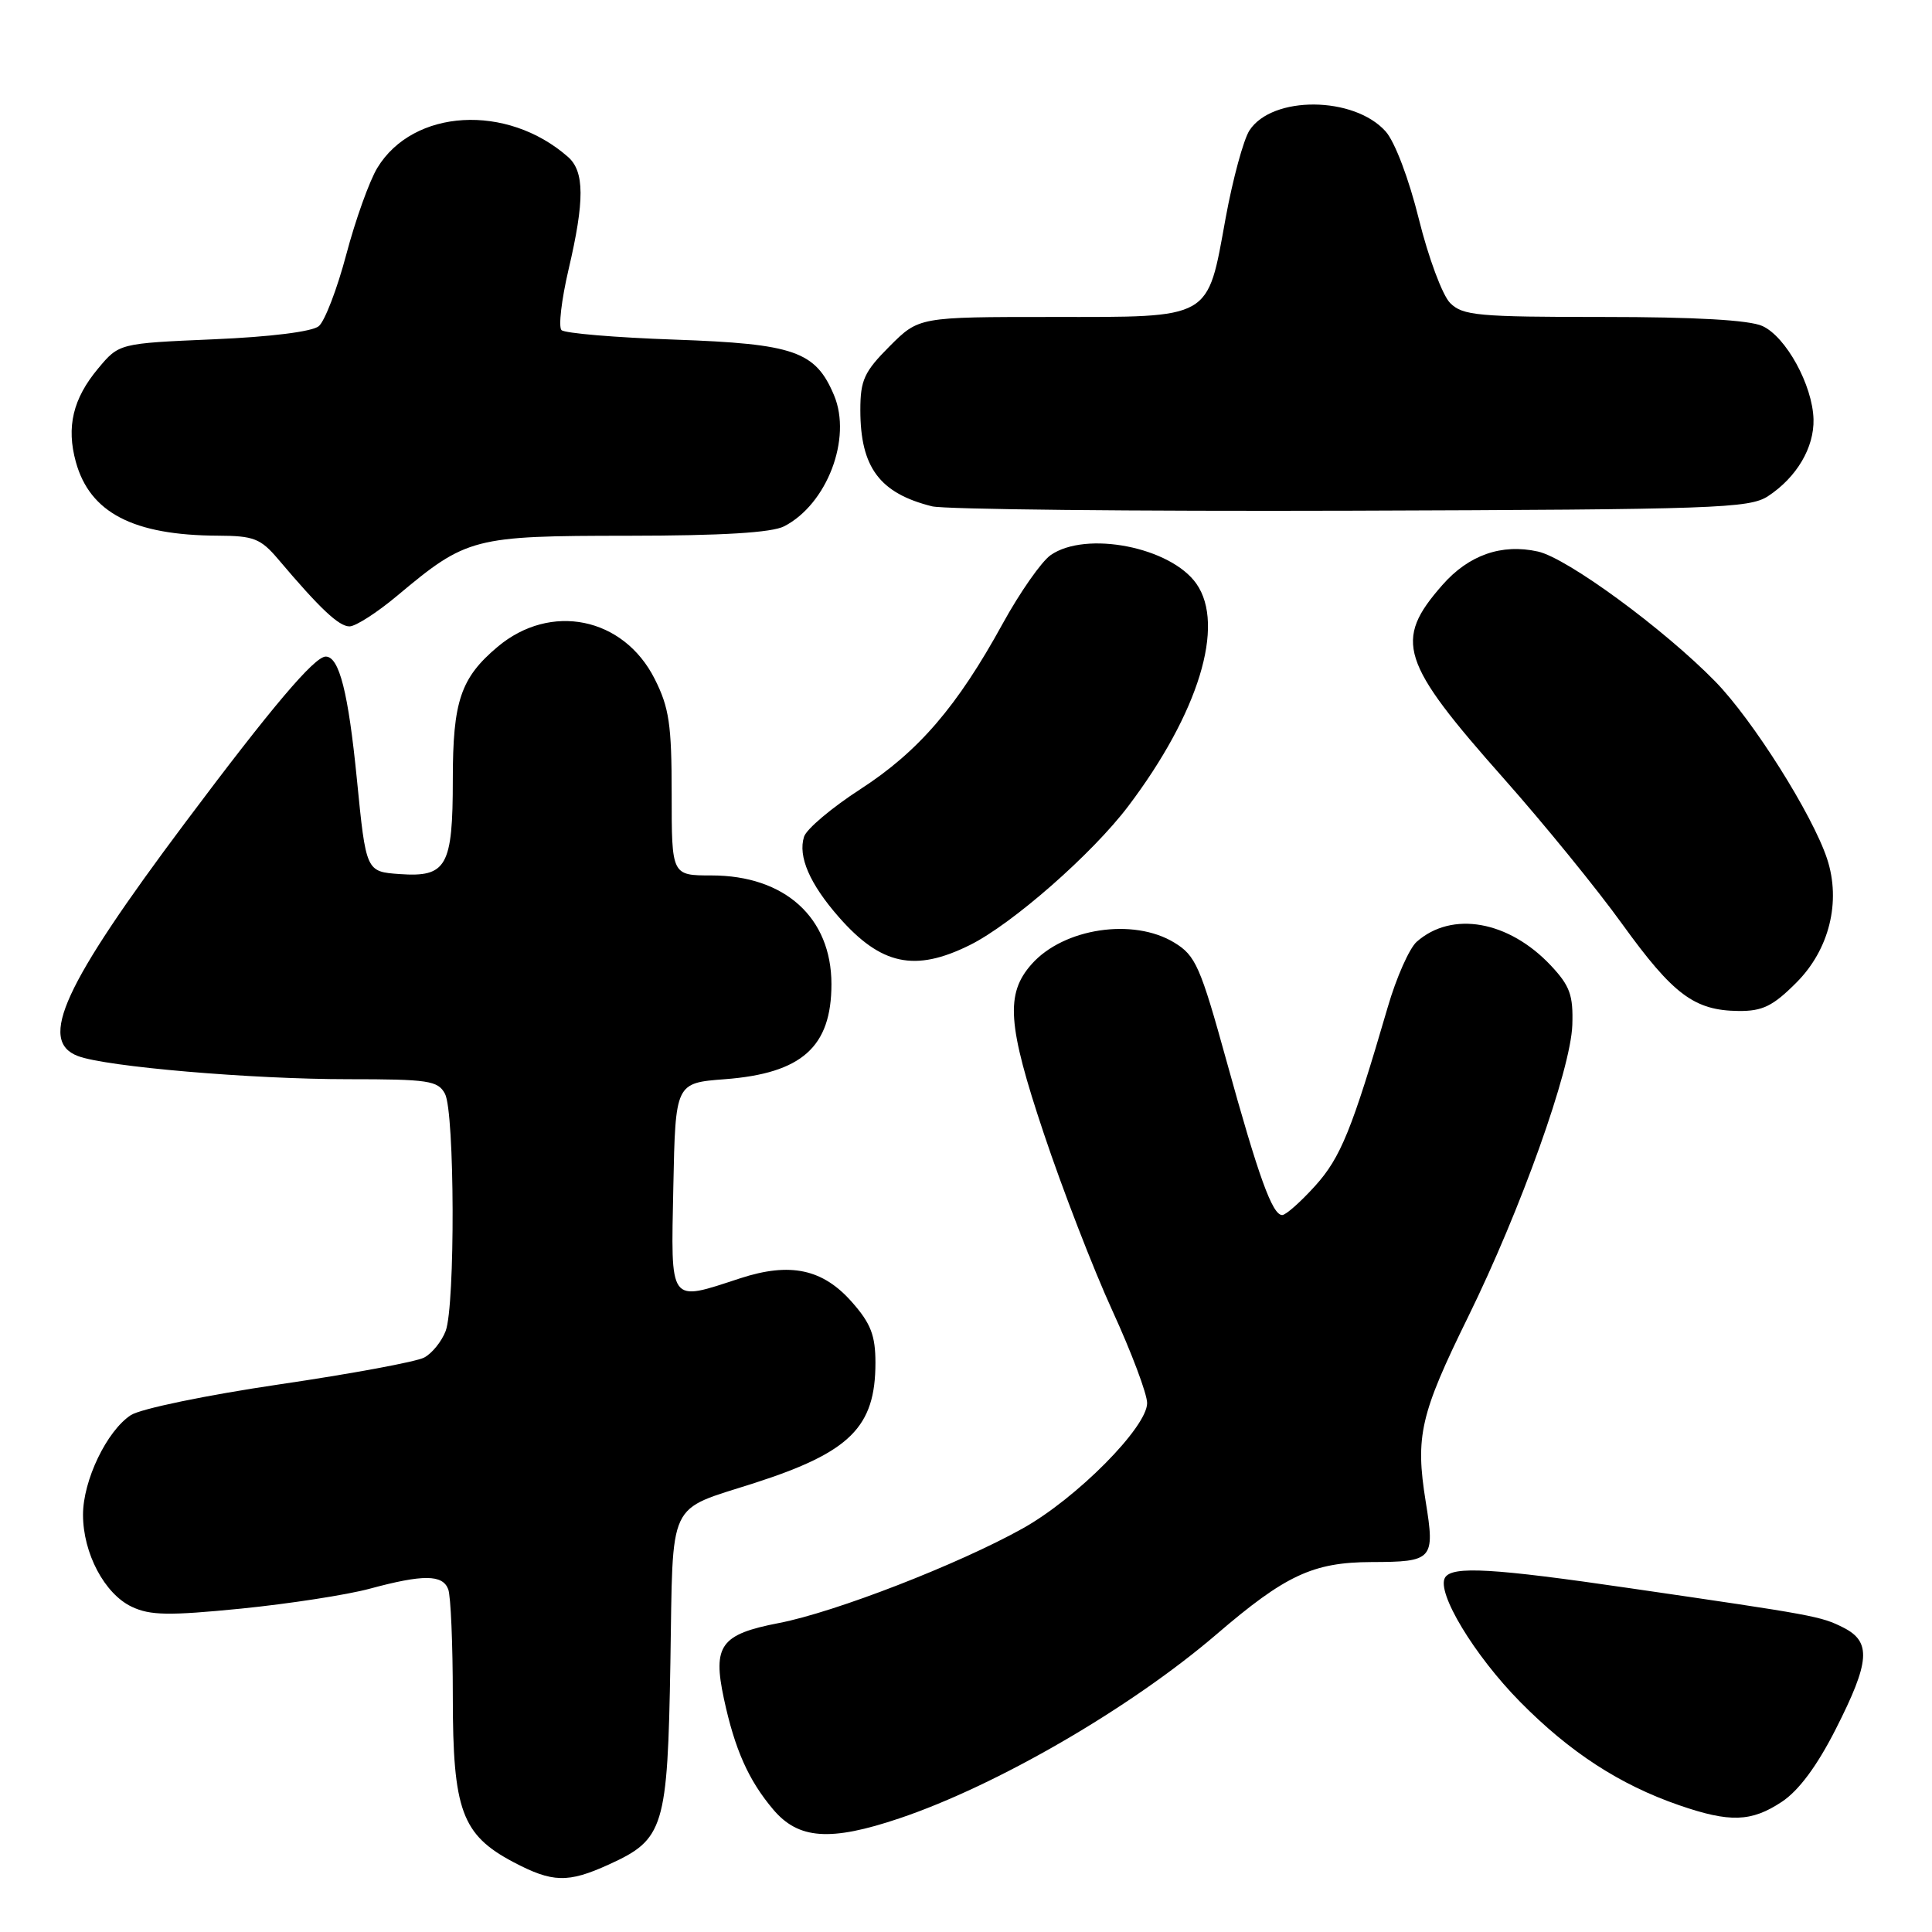 <?xml version="1.0" encoding="UTF-8" standalone="no"?>
<!DOCTYPE svg PUBLIC "-//W3C//DTD SVG 1.1//EN" "http://www.w3.org/Graphics/SVG/1.1/DTD/svg11.dtd" >
<svg xmlns="http://www.w3.org/2000/svg" xmlns:xlink="http://www.w3.org/1999/xlink" version="1.1" viewBox="0 0 256 256">
 <g >
 <path fill="currentColor"
d=" M 80.67 247.06 C 88.00 243.73 88.46 242.25 88.83 220.28 C 89.20 198.32 88.28 200.28 100.00 196.50 C 112.65 192.42 116.00 189.09 116.00 180.58 C 116.00 176.97 115.39 175.37 112.92 172.57 C 109.04 168.14 104.71 167.21 98.05 169.39 C 88.56 172.49 88.90 172.97 89.22 157.25 C 89.50 143.50 89.50 143.50 96.05 143.00 C 106.25 142.22 110.17 138.73 110.17 130.40 C 110.17 121.59 104.00 116.00 94.27 116.00 C 89.00 116.00 89.00 116.00 89.00 105.21 C 89.00 96.01 88.67 93.77 86.75 89.96 C 82.62 81.77 72.96 79.80 65.93 85.71 C 61.04 89.83 60.00 92.91 60.00 103.26 C 60.00 114.81 59.19 116.26 52.96 115.82 C 48.50 115.50 48.50 115.50 47.29 103.26 C 46.15 91.74 44.95 87.00 43.16 87.00 C 41.67 87.00 36.01 93.68 24.54 109.00 C 8.41 130.54 5.02 137.92 10.32 139.93 C 14.04 141.35 33.34 143.00 46.14 143.00 C 56.77 143.00 58.03 143.19 58.96 144.93 C 60.26 147.36 60.33 173.00 59.05 176.37 C 58.52 177.75 57.25 179.33 56.21 179.88 C 55.18 180.44 46.53 182.04 37.00 183.44 C 27.32 184.87 18.63 186.67 17.34 187.51 C 14.15 189.60 11.00 196.16 11.00 200.71 C 11.00 205.81 13.85 211.19 17.45 212.90 C 19.90 214.06 22.35 214.10 31.95 213.15 C 38.30 212.51 45.98 211.33 49.00 210.51 C 56.07 208.60 58.64 208.62 59.39 210.58 C 59.73 211.45 60.00 217.87 60.00 224.85 C 60.00 239.86 61.19 243.12 68.01 246.73 C 73.21 249.47 75.24 249.53 80.67 247.06 Z  M 119.18 240.94 C 132.12 236.58 149.83 226.30 161.20 216.55 C 170.33 208.71 173.99 207.01 181.72 206.98 C 189.88 206.96 190.16 206.66 188.91 198.95 C 187.52 190.31 188.19 187.40 194.53 174.50 C 201.52 160.27 208.13 141.77 208.34 135.82 C 208.47 131.87 208.03 130.64 205.50 127.94 C 199.91 122.00 192.40 120.66 187.72 124.79 C 186.75 125.65 185.02 129.54 183.89 133.43 C 179.12 149.77 177.65 153.38 174.26 157.14 C 172.34 159.26 170.38 161.00 169.90 161.00 C 168.59 161.00 166.77 155.96 162.54 140.65 C 159.05 128.03 158.43 126.62 155.60 124.90 C 150.18 121.59 140.94 122.98 136.71 127.74 C 133.20 131.68 133.49 135.79 138.30 150.16 C 140.78 157.58 144.87 168.16 147.40 173.68 C 149.93 179.20 152.00 184.70 152.00 185.92 C 152.00 189.11 142.65 198.54 135.54 202.51 C 127.03 207.27 110.64 213.63 103.21 215.06 C 95.49 216.55 94.41 218.03 95.92 225.08 C 97.36 231.80 99.18 235.89 102.44 239.75 C 105.79 243.73 110.01 244.03 119.18 240.94 Z  M 236.10 238.75 C 238.35 237.26 240.77 234.00 243.25 229.11 C 247.79 220.17 247.99 217.55 244.25 215.66 C 241.27 214.16 240.46 214.01 216.00 210.45 C 197.82 207.79 192.44 207.48 191.48 209.03 C 190.29 210.96 195.33 219.32 201.42 225.50 C 208.01 232.18 214.61 236.48 222.49 239.20 C 229.20 241.52 232.06 241.43 236.10 238.75 Z  M 238.02 130.21 C 242.39 125.85 243.97 119.47 242.10 113.80 C 240.17 107.95 232.25 95.39 227.29 90.31 C 220.49 83.35 207.65 73.93 203.78 73.08 C 198.97 72.01 194.61 73.54 191.12 77.52 C 184.64 84.90 185.52 87.67 199.31 103.22 C 204.54 109.12 211.60 117.78 214.98 122.48 C 221.72 131.81 224.52 133.90 230.37 133.96 C 233.54 133.99 234.92 133.32 238.02 130.21 Z  M 128.50 125.23 C 134.10 122.46 144.72 113.15 149.51 106.81 C 158.82 94.49 162.39 82.86 158.53 77.35 C 155.13 72.49 143.89 70.29 139.21 73.56 C 137.99 74.42 135.13 78.51 132.86 82.64 C 126.83 93.63 121.71 99.58 113.99 104.58 C 110.22 107.02 106.86 109.85 106.54 110.87 C 105.71 113.48 107.30 117.13 111.16 121.53 C 116.74 127.88 121.22 128.84 128.50 125.23 Z  M 52.64 78.93 C 61.85 71.22 62.69 71.00 83.21 70.99 C 95.74 70.98 102.26 70.58 103.90 69.74 C 109.58 66.82 112.91 58.10 110.52 52.39 C 108.07 46.54 105.27 45.56 89.38 45.00 C 81.56 44.73 74.82 44.16 74.40 43.74 C 73.98 43.32 74.40 39.72 75.33 35.74 C 77.48 26.57 77.46 22.71 75.25 20.78 C 67.17 13.69 54.76 14.41 50.00 22.24 C 48.95 23.97 47.10 29.13 45.89 33.70 C 44.68 38.27 43.04 42.55 42.24 43.22 C 41.36 43.95 35.82 44.64 28.28 44.96 C 15.78 45.50 15.78 45.50 13.00 48.83 C 9.66 52.83 8.77 56.57 10.05 61.21 C 11.91 67.94 17.65 70.93 28.87 70.98 C 33.62 71.00 34.53 71.35 36.87 74.11 C 42.41 80.66 44.90 83.00 46.31 83.00 C 47.12 83.00 49.97 81.17 52.64 78.93 Z  M 234.28 65.74 C 238.07 63.25 240.40 59.30 240.30 55.54 C 240.17 51.03 236.65 44.62 233.53 43.20 C 231.80 42.41 224.65 42.00 212.45 42.00 C 195.83 42.00 193.82 41.82 192.15 40.15 C 191.13 39.13 189.27 34.13 188.01 29.04 C 186.69 23.71 184.83 18.79 183.61 17.42 C 179.43 12.73 168.58 12.64 165.56 17.28 C 164.77 18.50 163.35 23.73 162.40 28.91 C 159.94 42.45 160.72 42.00 139.38 42.00 C 121.76 42.00 121.76 42.00 117.88 45.88 C 114.51 49.26 114.00 50.36 114.00 54.34 C 114.00 61.93 116.56 65.36 123.50 67.09 C 125.15 67.50 150.15 67.76 179.05 67.67 C 227.39 67.51 231.81 67.36 234.28 65.74 Z "/>
</g>
</svg>